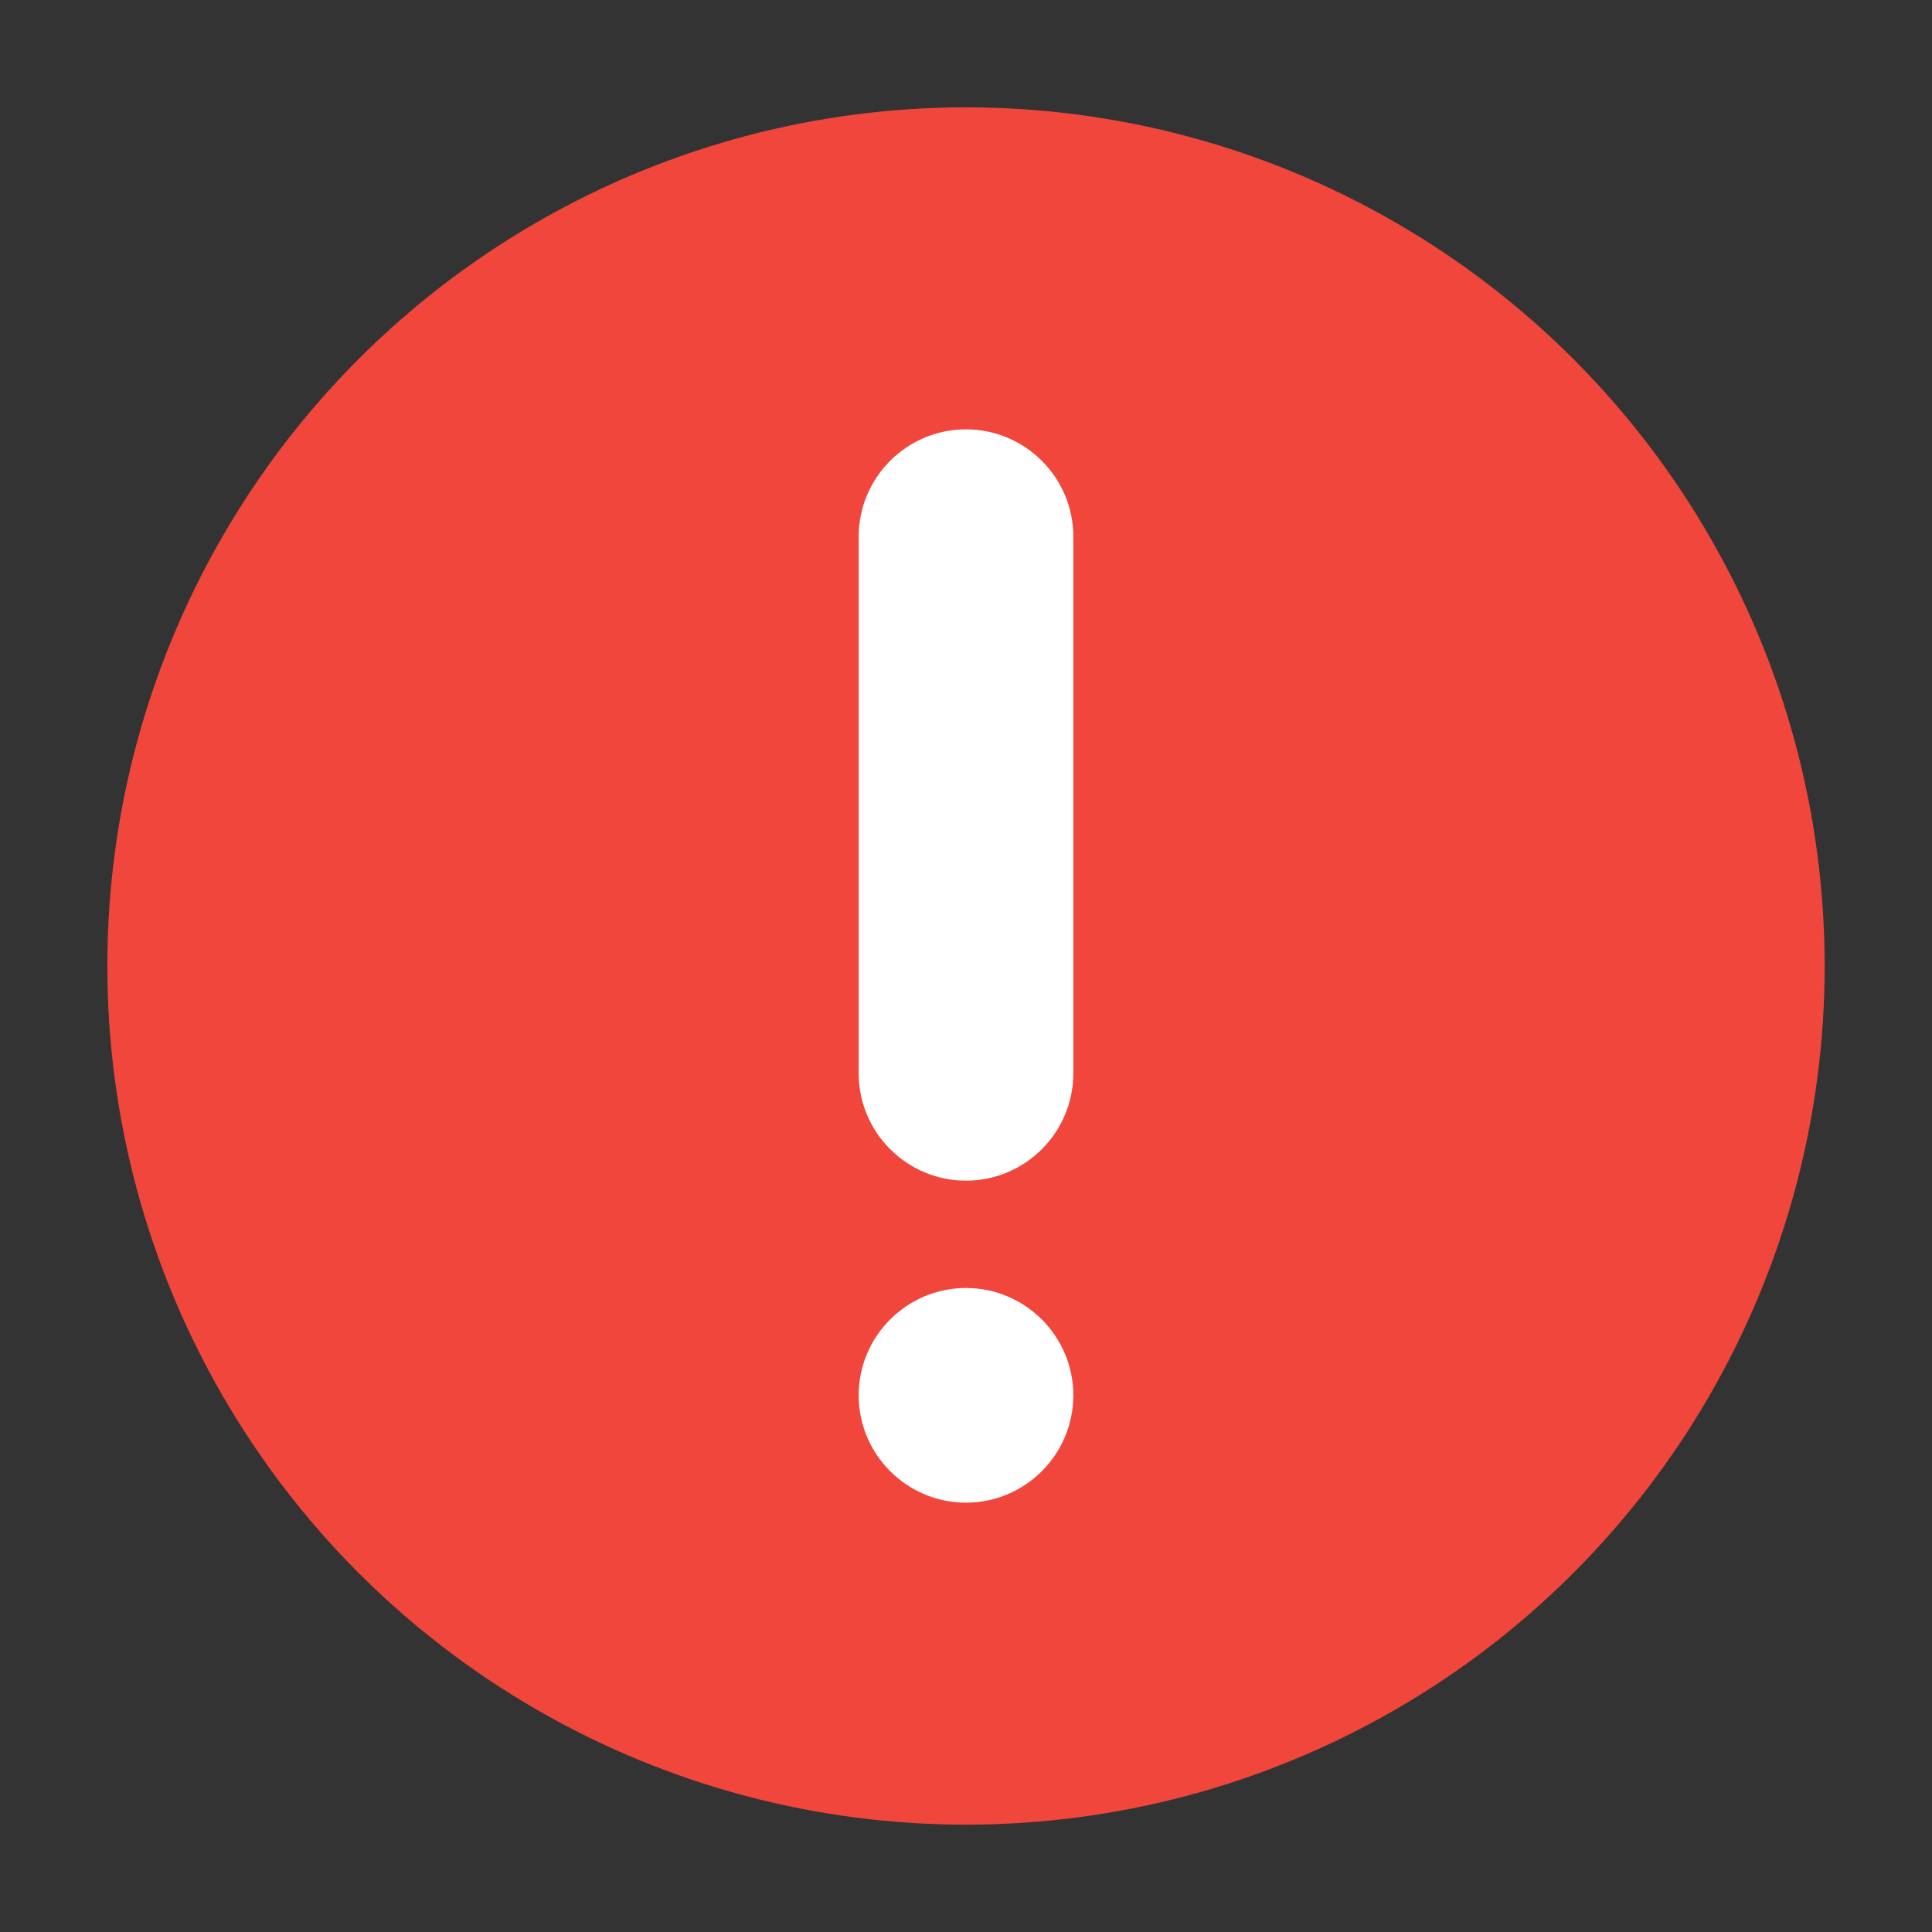 <svg width="18px" height="18px" viewBox="0 0 18 18" version="1.1" xmlns="http://www.w3.org/2000/svg" xmlns:xlink="http://www.w3.org/1999/xlink">
  <rect x="0" y="0" width="18" height="18" fill="#333333" stroke="none"/>
  <g stroke="none" stroke-width="1" fill="none" fill-rule="evenodd">
    <rect x="0" y="0" width="18" height="18"></rect>
    <circle fill="#F1463B" cx="9" cy="9" r="8"></circle>
    <path d="M9,11 C8.449,11 8,10.551 8,10 L8,5 C8,4.449 8.449,4 9,4 C9.551,4 10,4.449 10,5 L10,10 C10,10.551 9.551,11 9,11 Z" fill="#FFFFFF"></path>
    <path d="M9,14 C8.449,14 8,13.551 8,13 C8,12.449 8.449,12 9,12 C9.551,12 10,12.449 10,13 C10,13.551 9.551,14 9,14 Z" fill="#FFFFFF"></path>
  </g>
</svg>
